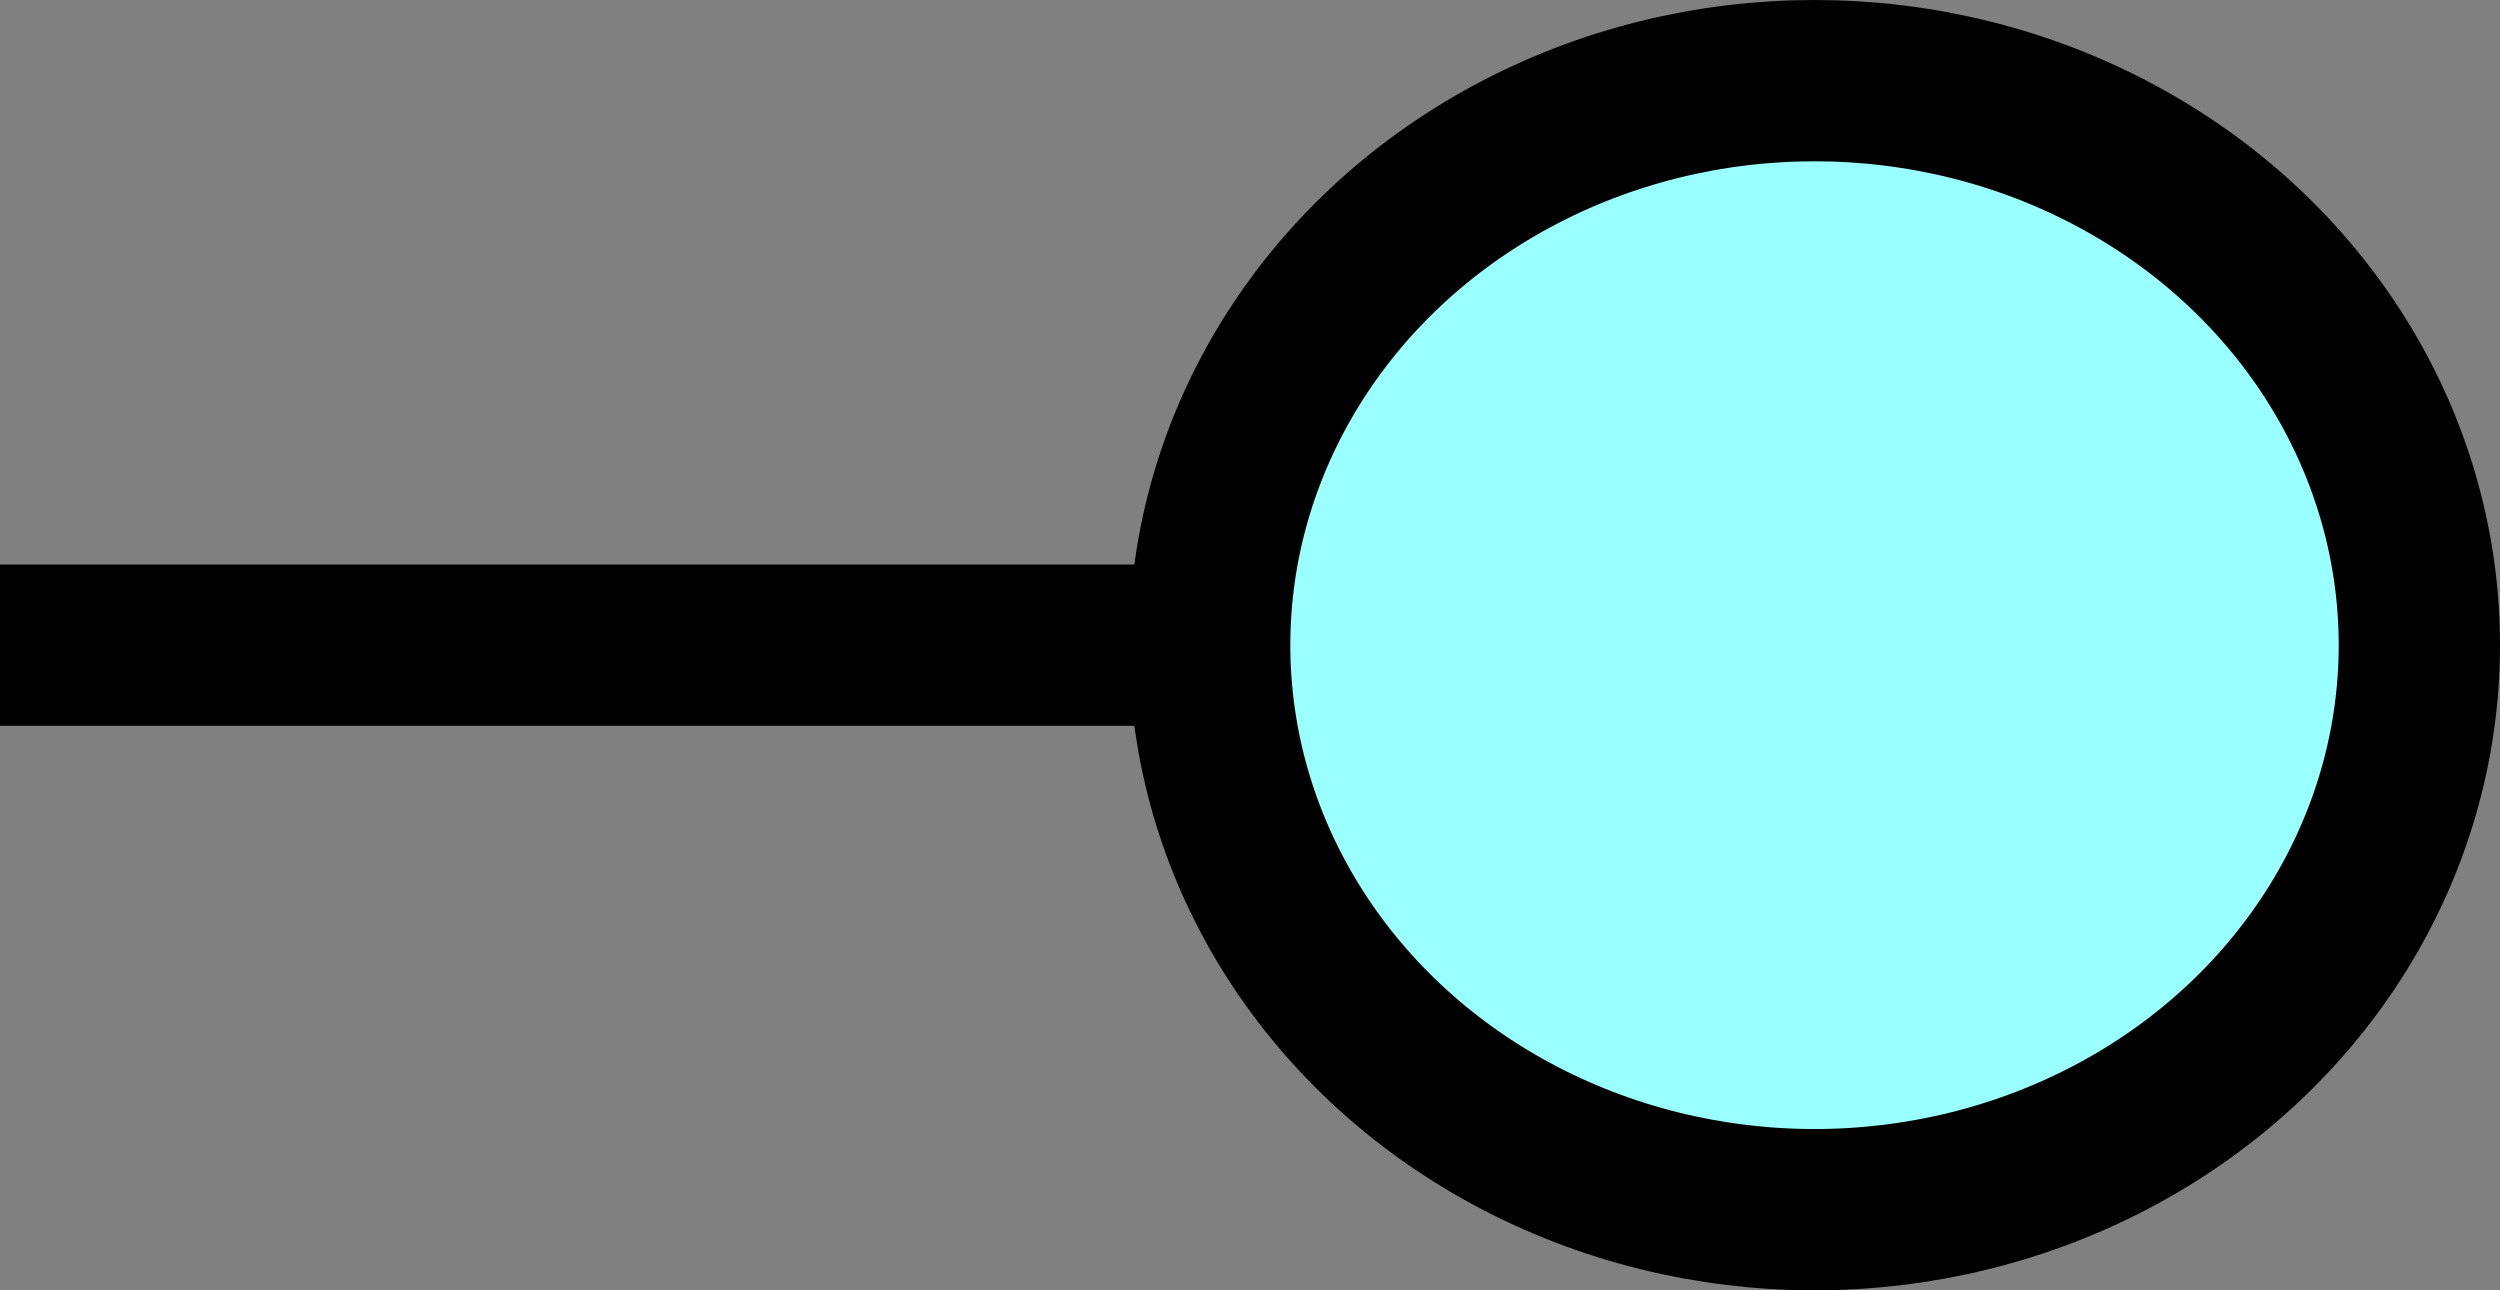 <?xml version="1.0" encoding="UTF-8" standalone="no"?>
<!-- Do not edit this file with editors other than diagrams.net -->

<svg
   version="1.1"
   width="15.5"
   height="8"
   viewBox="-0.5 -0.5 15.5 8"
   content="&lt;mxfile host=&quot;app.diagrams.net&quot; modified=&quot;2022-10-04T14:18:06.443Z&quot; agent=&quot;5.0 (Macintosh; Intel Mac OS X 10_15_7) AppleWebKit/537.36 (KHTML, like Gecko) Chrome/105.0.0.0 Safari/537.36&quot; etag=&quot;cprCSSkeo7sA5XmxoJW3&quot; version=&quot;20.3.3&quot; type=&quot;google&quot;&gt;&lt;diagram id=&quot;778w15AYFSOJFo1Sre1H&quot; name=&quot;Page-1&quot;&gt;jZPBboMwDIafhmMnQtR2HFfWrZed2FRptwgMiRQITcOAPf0MGCiqKo0LyZc/Tvzb8XhUtO9WVPLDpKC9wE9bj796QcB4uMNfT7qRPDN/BLlVKYkWEKtfIDjJapXCdSV0xminqjVMTFlC4lZMWGuatSwzen1qJXK4A3Ei9D09q9RJymLrL/wEKpfTycynlUJMYgJXKVLT3CB+9HhkjXHjqGgj0L15ky/jvrcHq/PFLJTuPxviy9eL2zO725wD6cN3qIrThu3HMD9C15Qx3dZ1kwXSFRpHzOMHUzutSohms32EjVQO4kokvb7BNkCWKa0jo40dQvAwzPBDjiZUvaxo875fnoRNpEKrgD+JqtIqEU6ZEoU4++wGqSod2GyIfhjkxK+XGnNHSBmAddA+9IbNjmOrginA2Q4ltCGkGlGTsh3Nm6XkbCq5vCn3fkudRl2Wz5GXQuCAajFNl5oPazcvhx//AA==&lt;/diagram&gt;&lt;/mxfile&gt;"
   id="svg271"
   sodipodi:docname="Application Interface.svg"
   inkscape:version="1.2.2 (732a01da63, 2022-12-09)"
   xmlns:inkscape="http://www.inkscape.org/namespaces/inkscape"
   xmlns:sodipodi="http://sodipodi.sourceforge.net/DTD/sodipodi-0.dtd"
   xmlns="http://www.w3.org/2000/svg"
   xmlns:svg="http://www.w3.org/2000/svg">
  <rect x="-0.5" y="-0.5" width="15.5" height="8" fill="#808080" stroke="none"/>
  <sodipodi:namedview
     id="namedview273"
     pagecolor="#ffffff"
     bordercolor="#000000"
     borderopacity="0.25"
     inkscape:showpageshadow="2"
     inkscape:pageopacity="0.0"
     inkscape:pagecheckerboard="0"
     inkscape:deskcolor="#d1d1d1"
     showgrid="false"
     inkscape:zoom="15.97351"
     inkscape:cx="21.504353"
     inkscape:cy="8.4827944"
     inkscape:window-width="1808"
     inkscape:window-height="1230"
     inkscape:window-x="964"
     inkscape:window-y="574"
     inkscape:window-maximized="0"
     inkscape:current-layer="svg271" />
  <defs
     id="defs261" />
  <g
     id="g269"
     inkscape:label="g269"
     transform="translate(-130.5,-9)">
    <ellipse
       cx="141.25"
       cy="12.5"
       rx="3.75"
       ry="3.5"
       fill="#99ffff"
       stroke="#000000"
       pointer-events="all"
       id="ellipse265" />
    <path
       d="m 130,12.5 h 7.5"
       fill="none"
       stroke="#000000"
       stroke-miterlimit="10"
       pointer-events="all"
       id="path267" />
  </g>
</svg>
